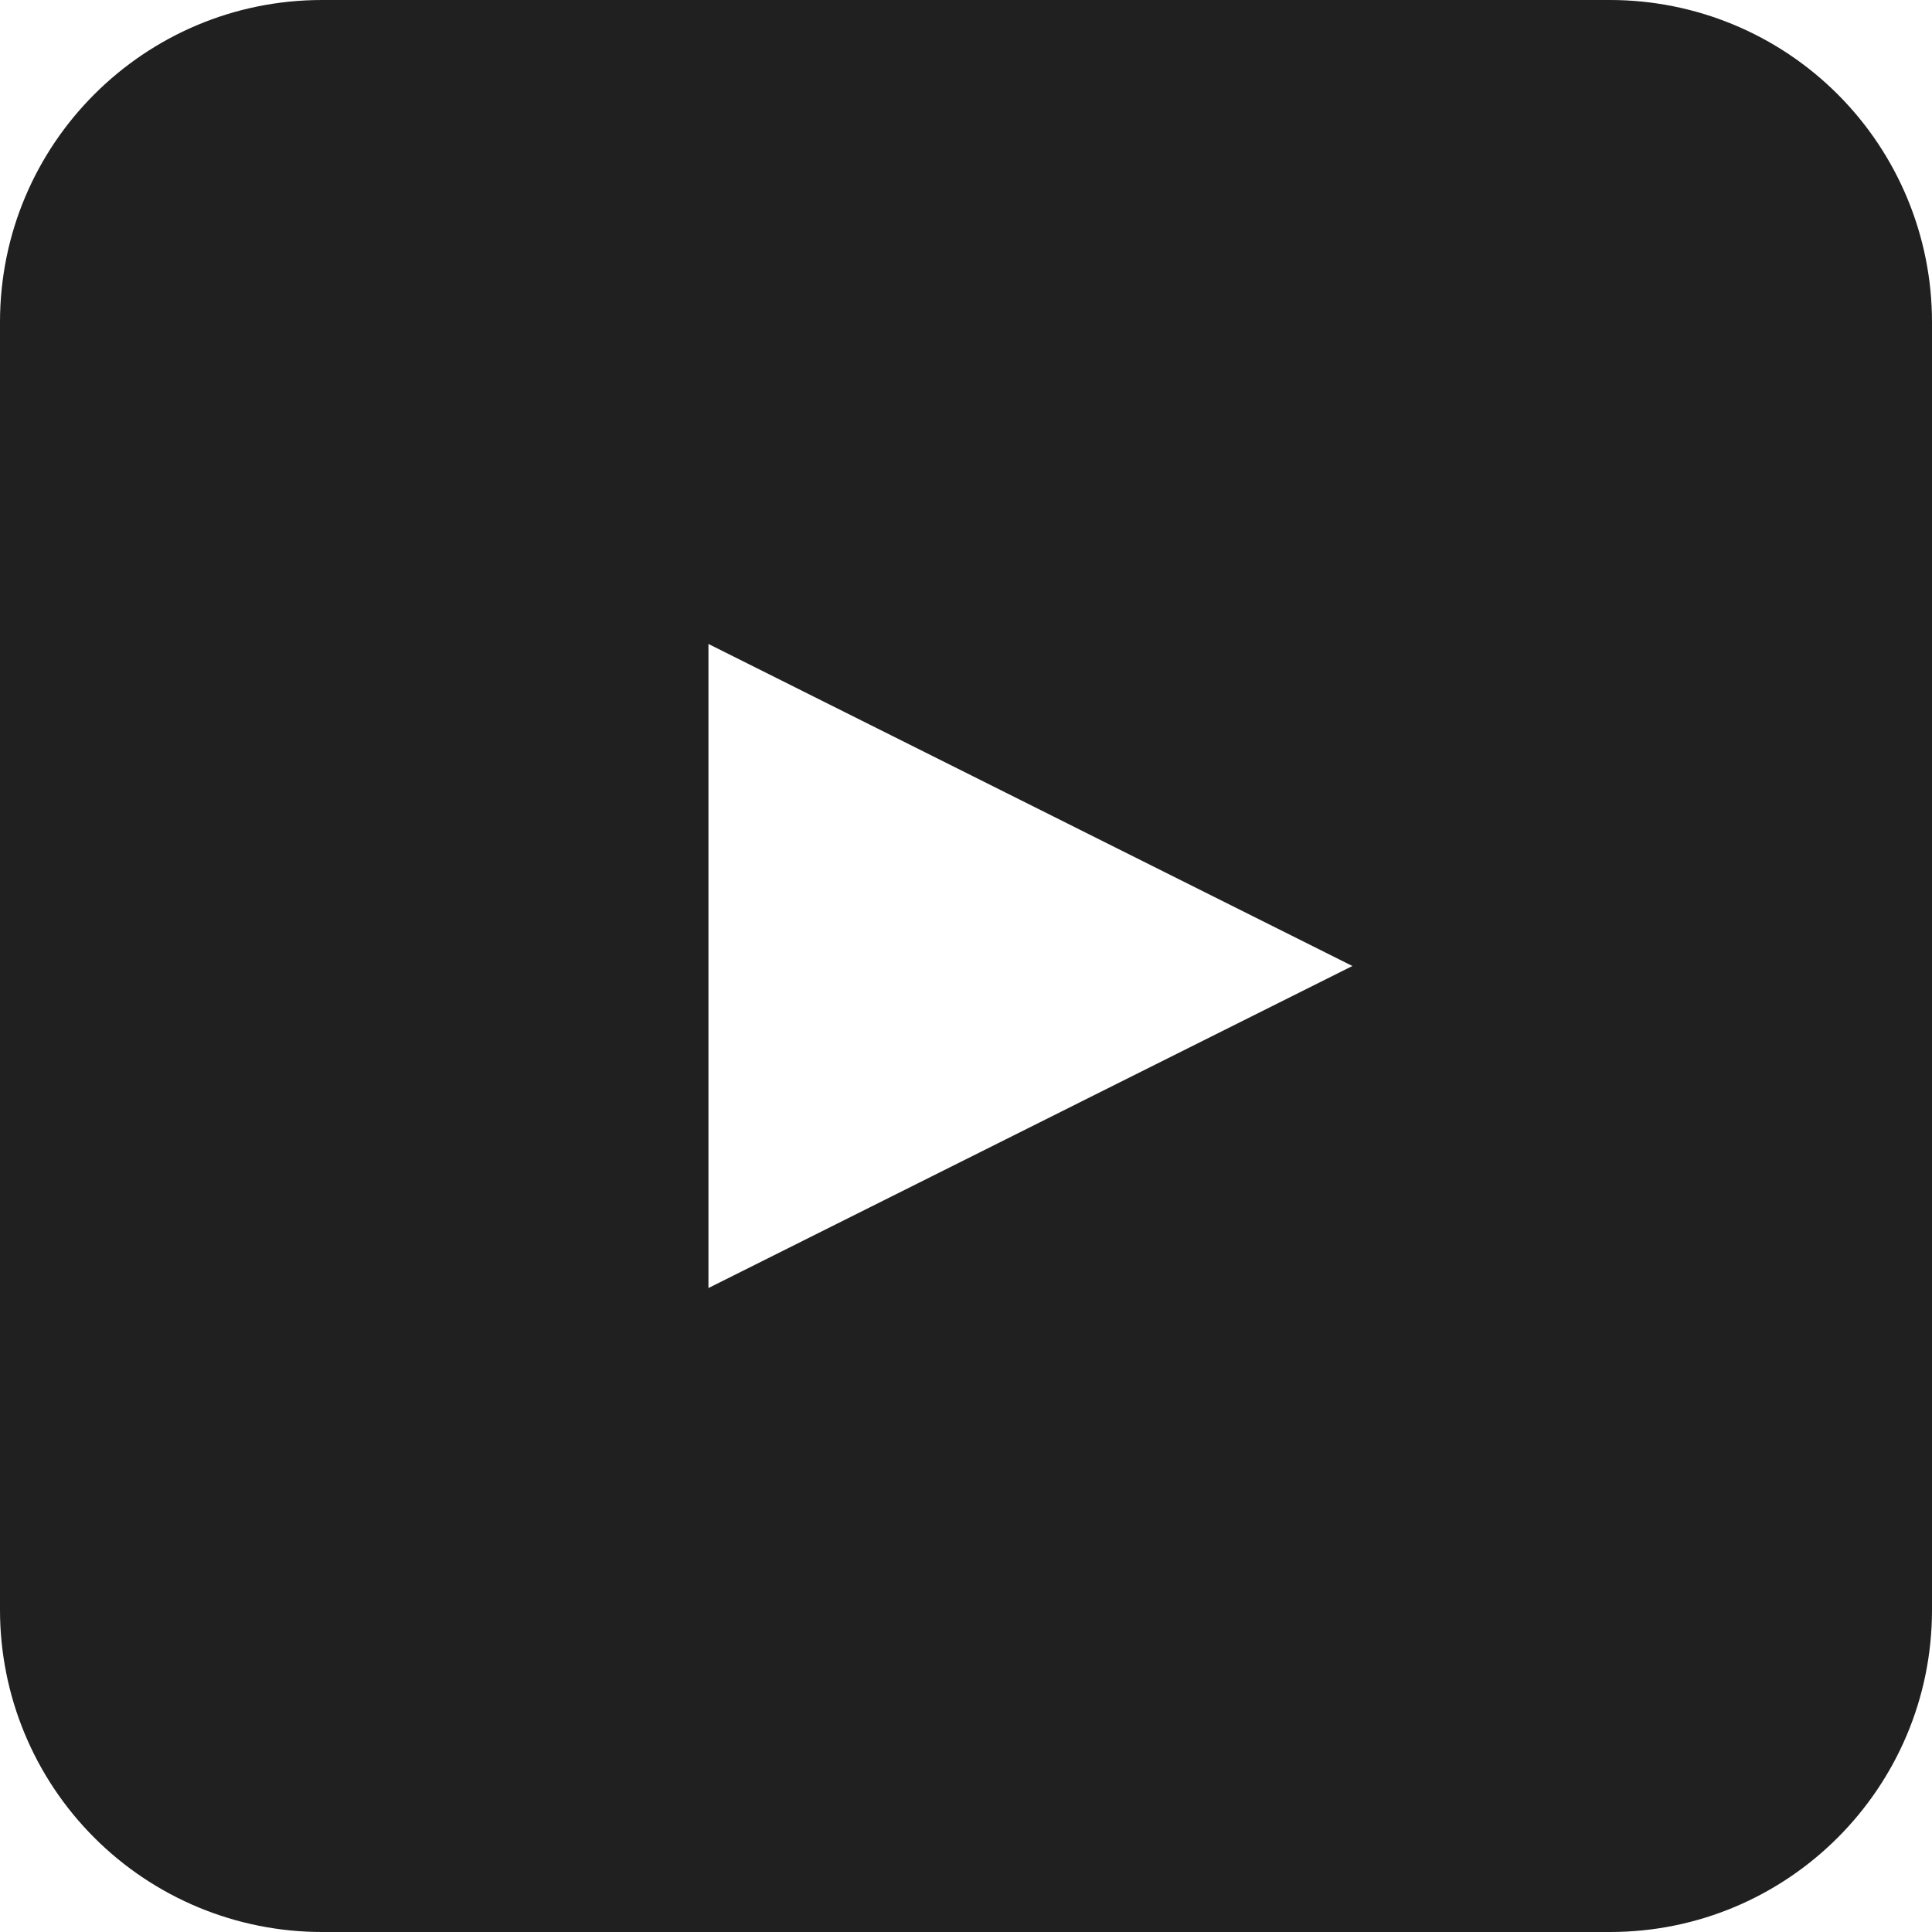 <?xml version="1.0" encoding="UTF-8"?>
<svg width="16px" height="16px" viewBox="0 0 16 16" version="1.1" xmlns="http://www.w3.org/2000/svg" xmlns:xlink="http://www.w3.org/1999/xlink">
    <!-- Generator: Sketch 52.2 (67145) - http://www.bohemiancoding.com/sketch -->
    <title>icn_movie</title>
    <desc>Created with Sketch.</desc>
    <g id="9/26-Update" stroke="none" stroke-width="1" fill="none" fill-rule="evenodd">
        <g id="Detail" transform="translate(-523, -462)" fill="#202020" fill-rule="nonzero">
            <g id="card" transform="translate(320, 192)">
                <g id="Group-2" transform="translate(179, 258)">
                    <g id="icn_movie" transform="translate(24, 12)">
                        <path d="M13.333,1.18423789e-16 L2.667,1.18423789e-16 C1.194,-4.73695157e-16 1.18423789e-16,1.194 0,2.667 L0,13.333 C5.92118946e-17,14.041 0.281,14.719 0.781,15.219 C1.281,15.719 1.959,16 2.667,16 L13.333,16 C14.806,16 16,14.806 16,13.333 L16,2.667 C16,1.959 15.719,1.281 15.219,0.781 C14.719,0.281 14.041,5.92118946e-17 13.333,1.18423789e-16 Z M5.867,10.667 L5.867,5.333 L11.2,8 L5.867,10.667 Z" id="Shape"></path>
                    </g>
                </g>
            </g>
        </g>
    </g>
</svg>